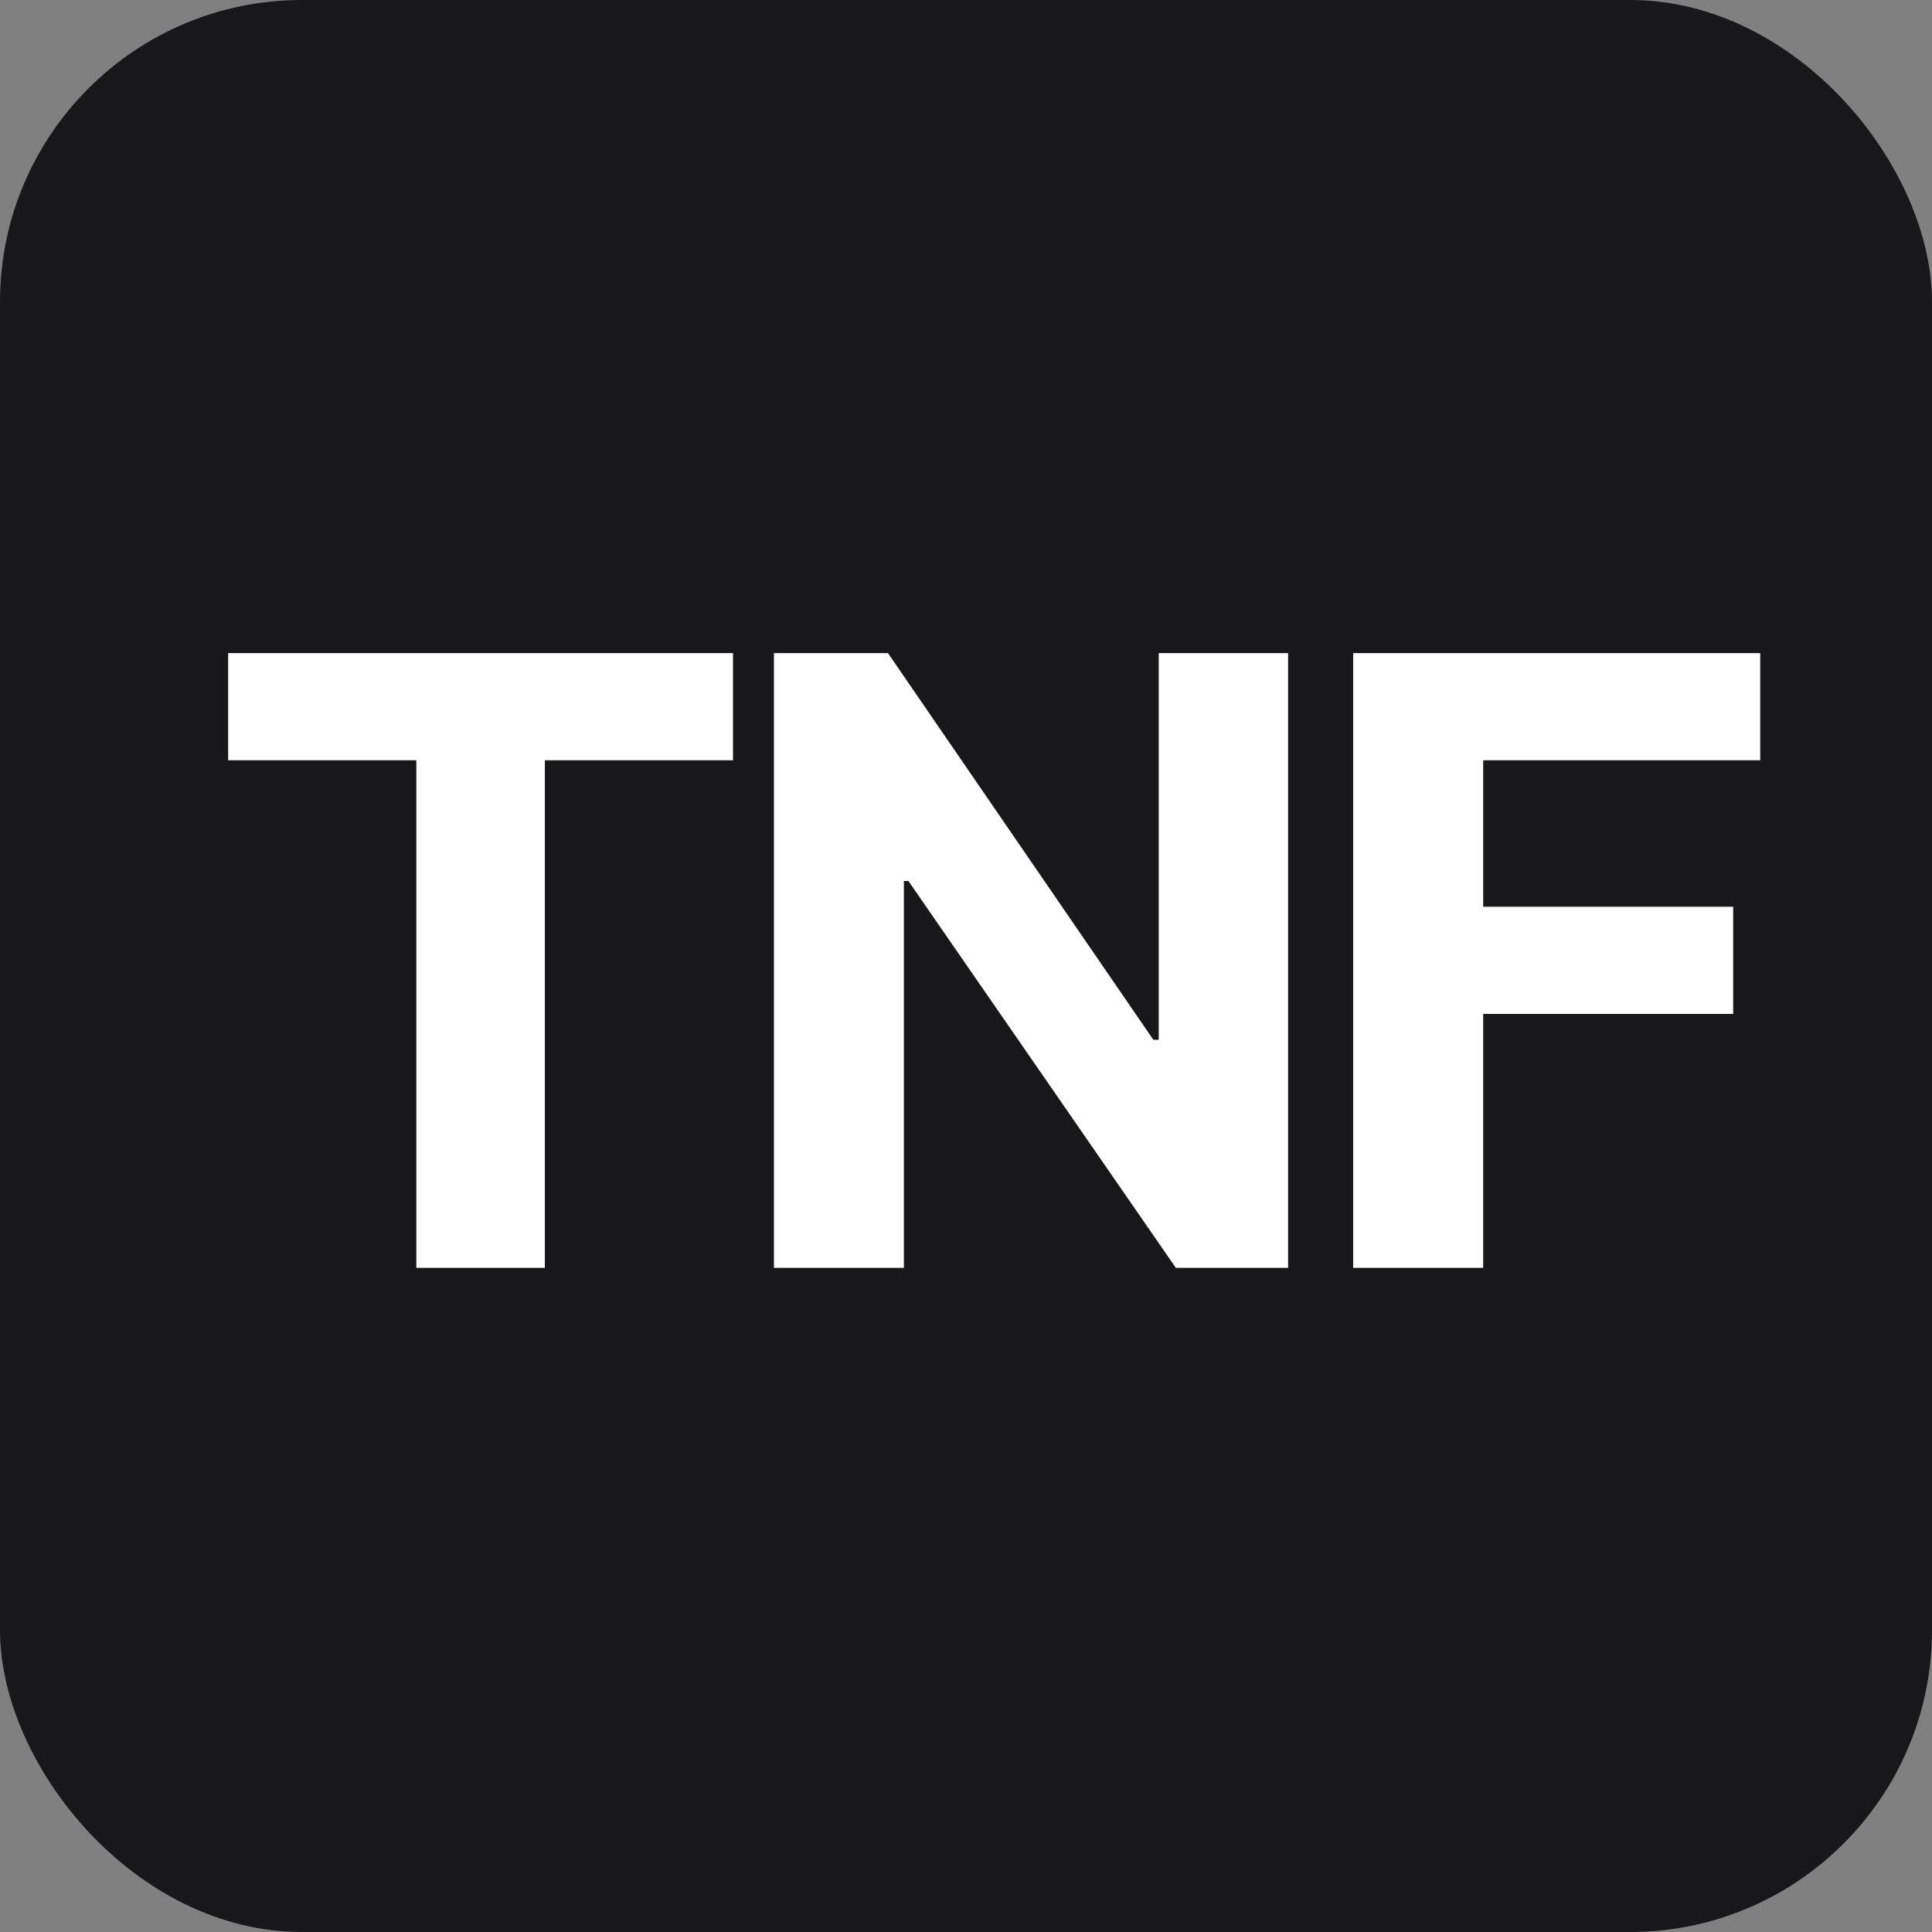 <svg width="32" height="32" viewBox="0 0 32 32" fill="none" xmlns="http://www.w3.org/2000/svg">
<rect x="0" y="0" width="32" height="32" fill="#808080" stroke="none"/>
<rect width="32" height="32" rx="5" fill="#18181B"/>
<path d="M3.779 12.593V10.818H12.141V12.593H9.024V21H6.896V12.593H3.779ZM21.335 10.818V21H19.476L15.046 14.592H14.971V21H12.819V10.818H14.708L19.103 17.222H19.192V10.818H21.335ZM22.413 21V10.818H29.155V12.593H24.566V15.019H28.707V16.794H24.566V21H22.413Z" fill="white"/>
</svg>
